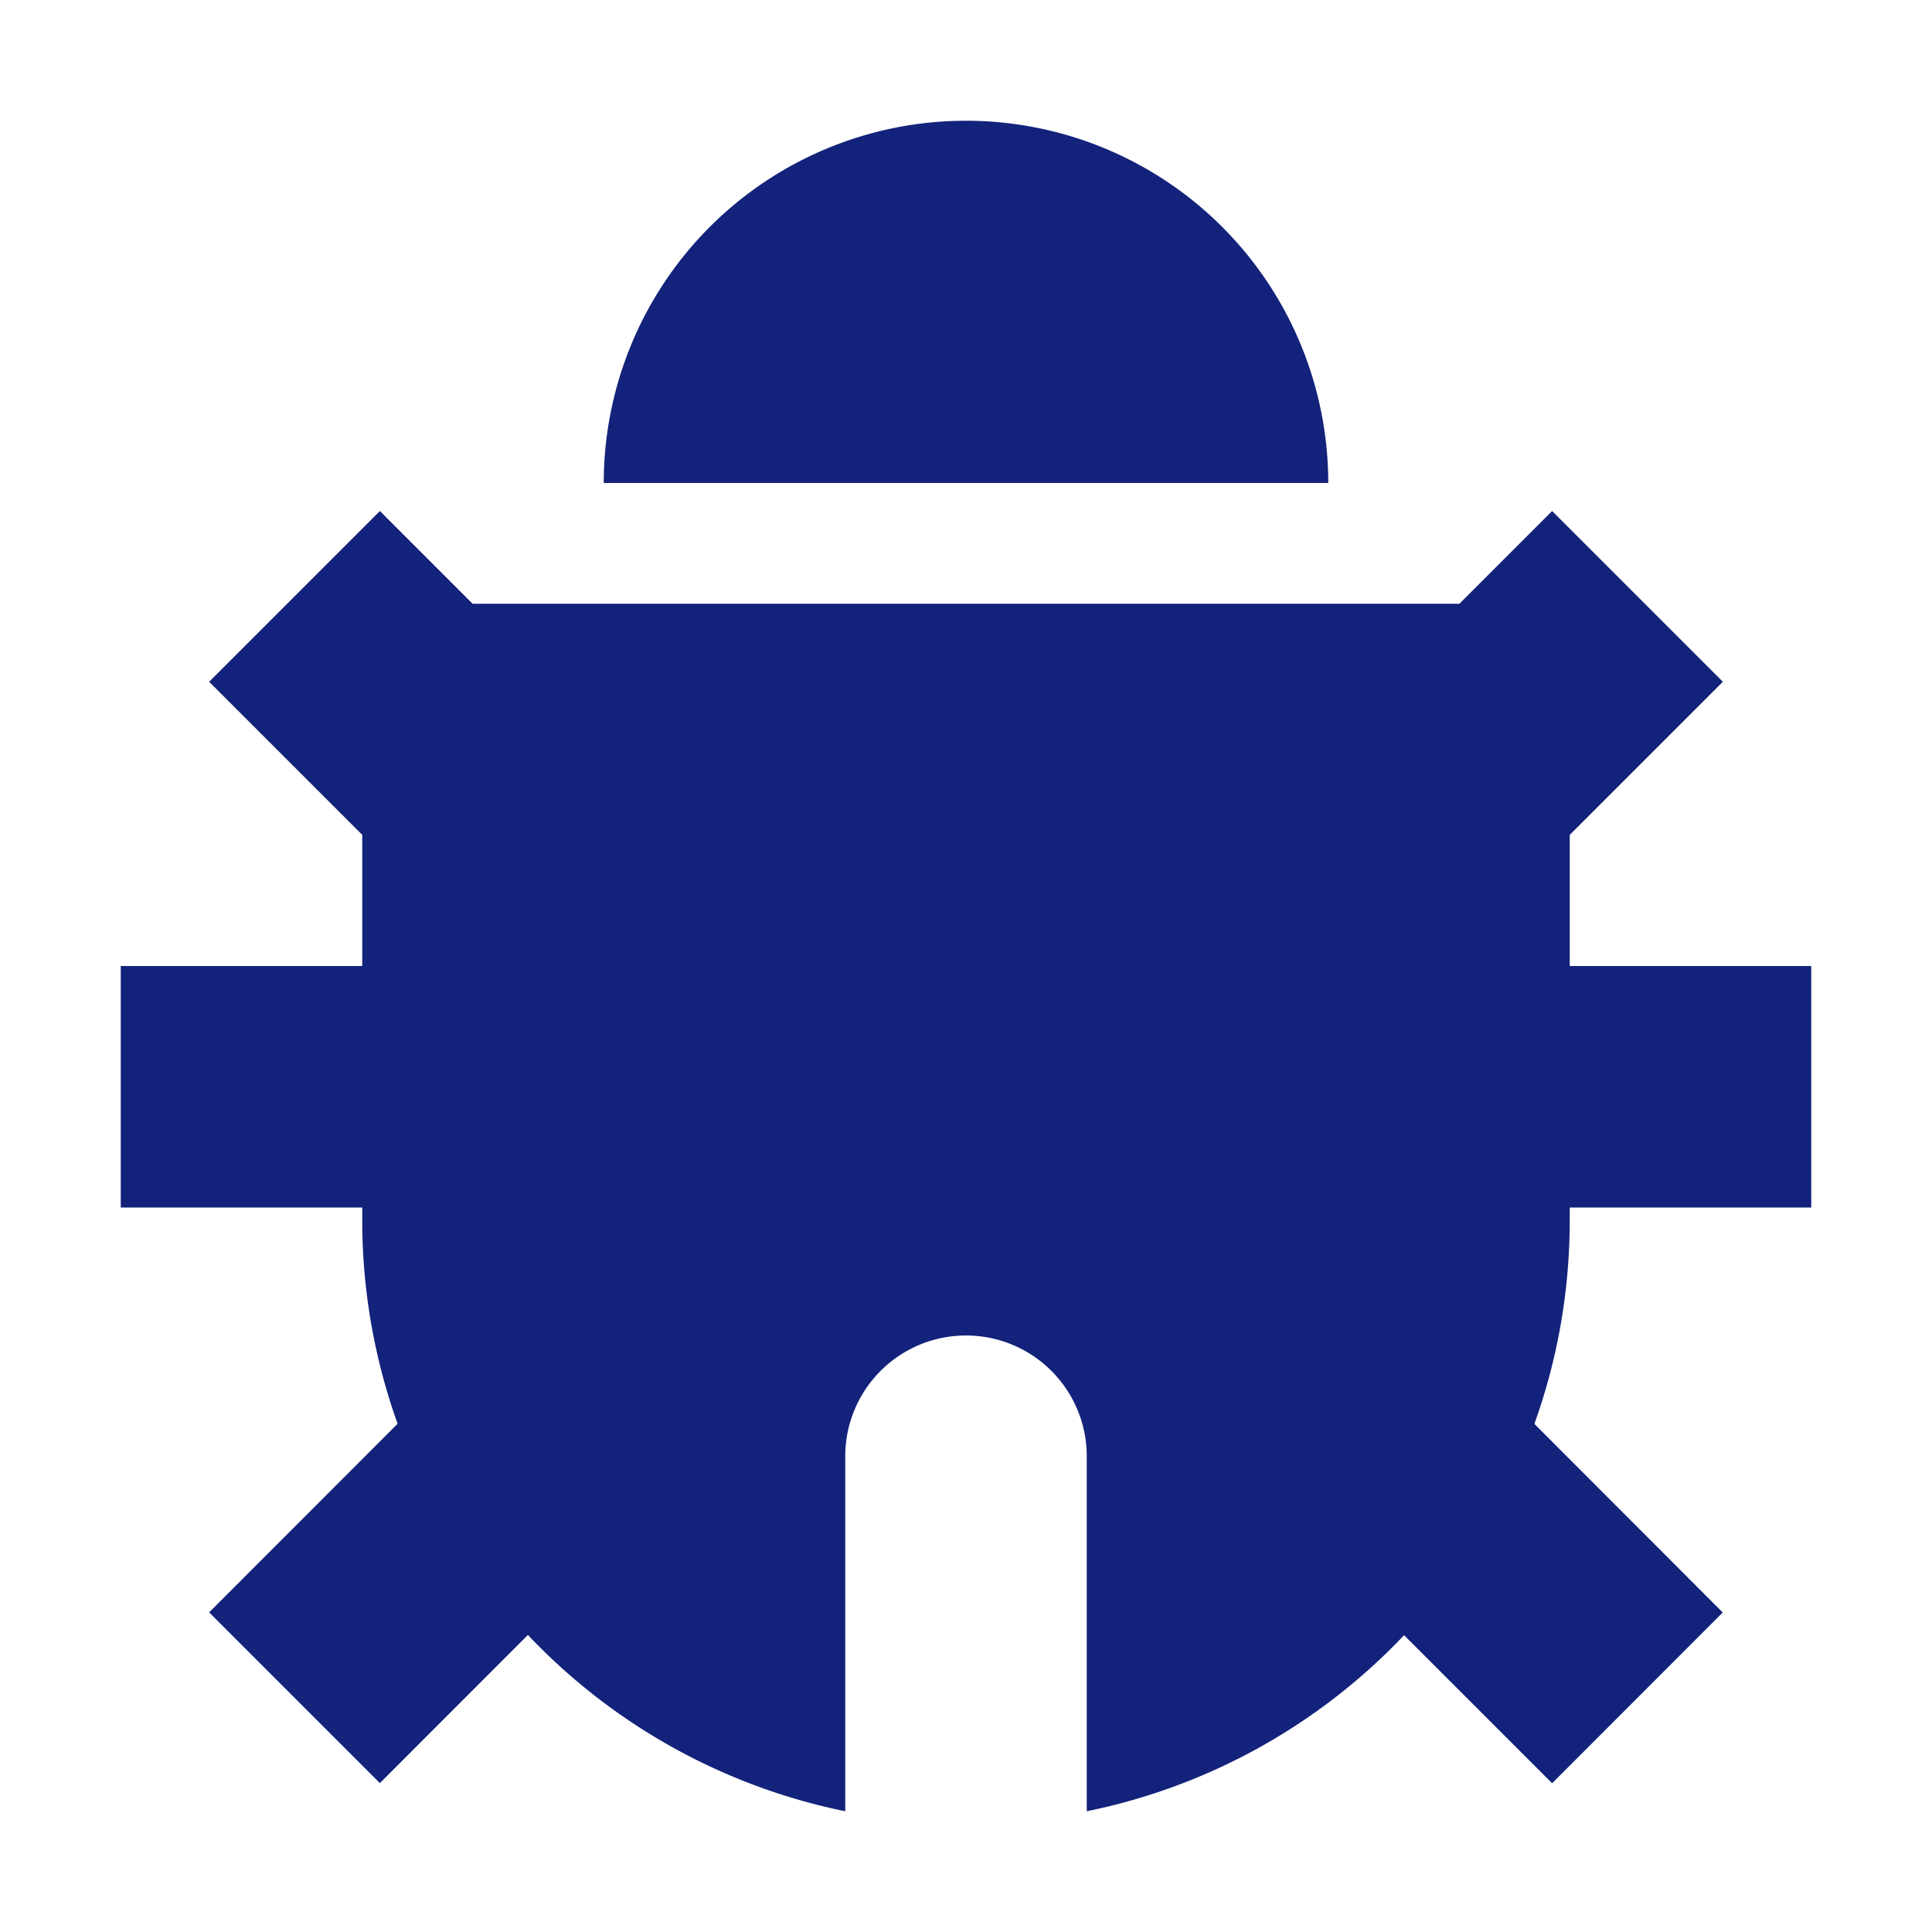 <?xml version="1.0" standalone="no"?><!DOCTYPE svg PUBLIC "-//W3C//DTD SVG 1.1//EN" "http://www.w3.org/Graphics/SVG/1.1/DTD/svg11.dtd"><svg t="1720616103118" class="icon" viewBox="0 0 1024 1024" version="1.1" xmlns="http://www.w3.org/2000/svg" p-id="4043" xmlns:xlink="http://www.w3.org/1999/xlink" width="200" height="200"><path d="M250.496 320h523.008l49.152-49.152 90.496 90.496L832 442.496V512h128v128h-128v6.464c0 38.016-6.592 74.432-18.752 108.224l99.84 99.968-90.432 90.496-78.464-78.464A319.488 319.488 0 0 1 576 960v-188.16a64 64 0 1 0-128 0V960a319.488 319.488 0 0 1-168.192-93.44l-78.464 78.528-90.496-90.496 99.904-99.968A319.424 319.424 0 0 1 192 646.464V640H64V512h128V442.496L110.848 361.344l90.496-90.496 49.152 49.152zM320 256a192 192 0 1 1 384 0H320z" fill="#13227a" p-id="4044"></path></svg>